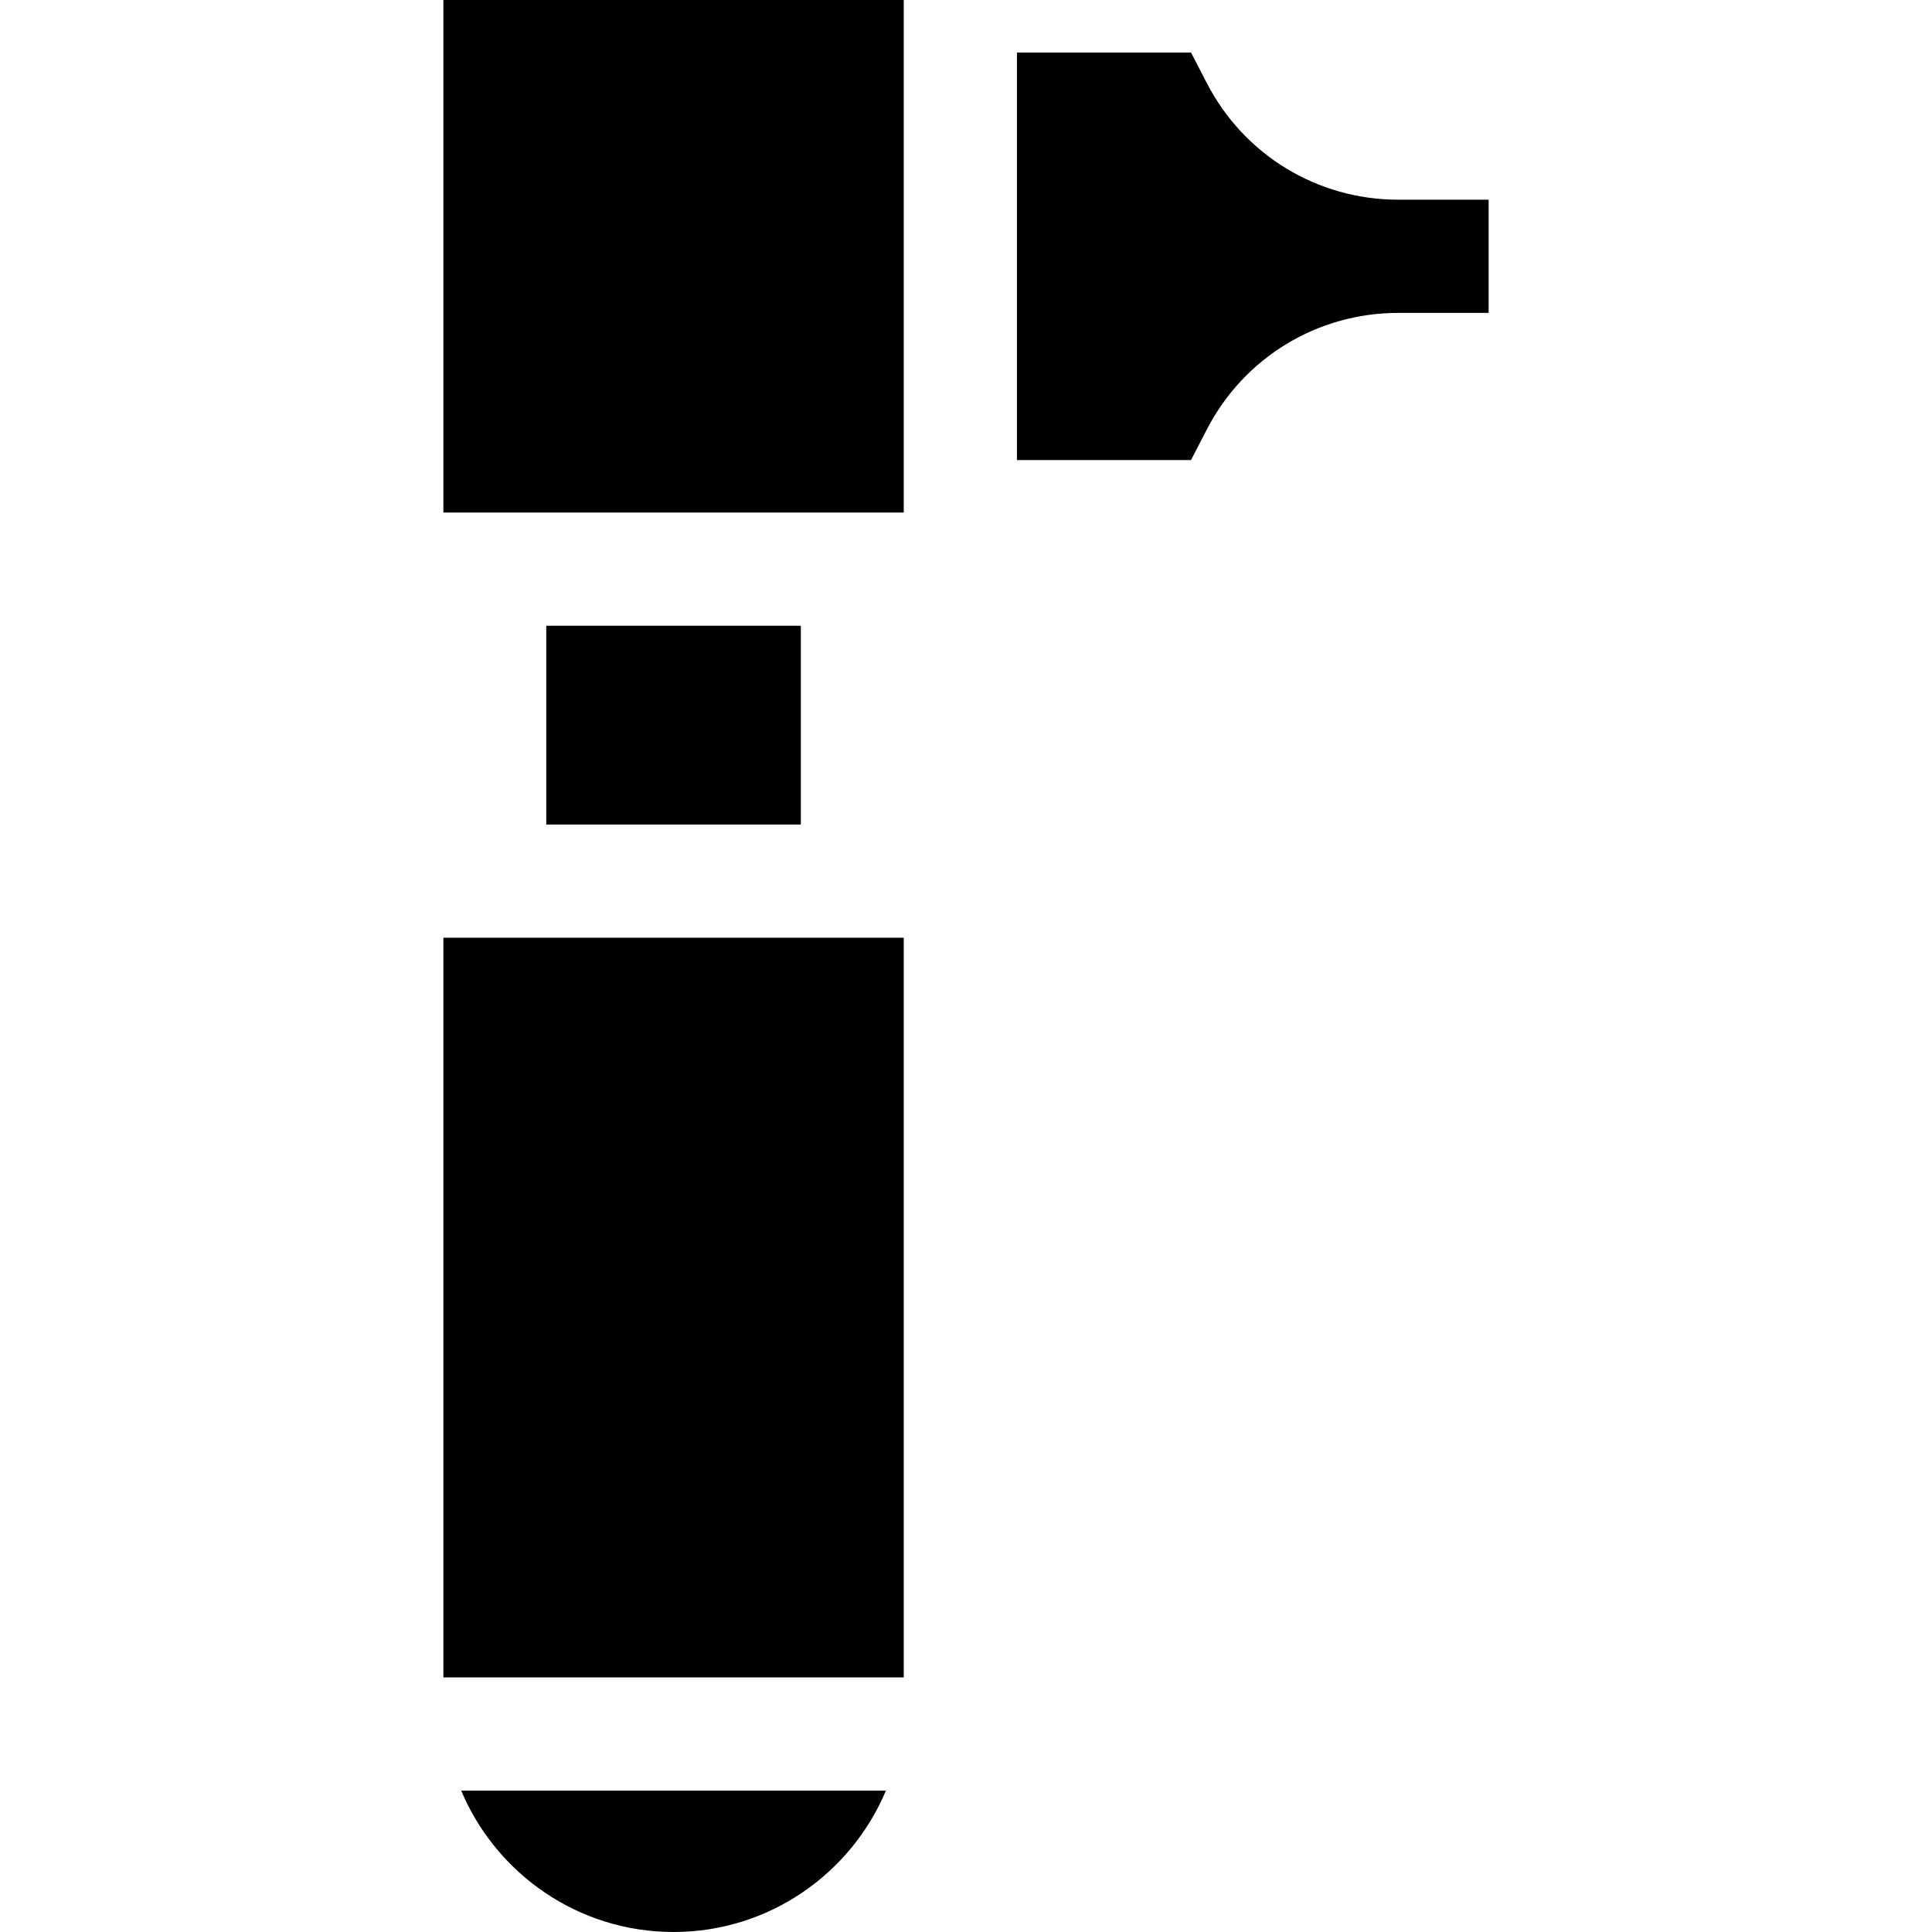 <svg id="Capa_1" enable-background="new 0 0 512 512" height="512" viewBox="0 0 512 512" width="512" xmlns="http://www.w3.org/2000/svg"><g><path d="m370.56 52.92c-21.45 0-40.89-11.84-50.73-30.89l-4.2-8.11h-46.13v108h46.13l4.2-8.12c9.84-19.05 29.28-30.88 50.73-30.88h23.94v-30z"/><path d="m144.77 165.83h67.46v52.68h-67.46z"/><path d="m117.5 0h122v135.83h-122z"/><path d="m178.5 512c25.3 0 47.05-15.48 56.28-37.47h-112.56c9.23 21.99 30.98 37.47 56.28 37.47z"/><path d="m117.5 248.51h122v196.02h-122z"/></g></svg>